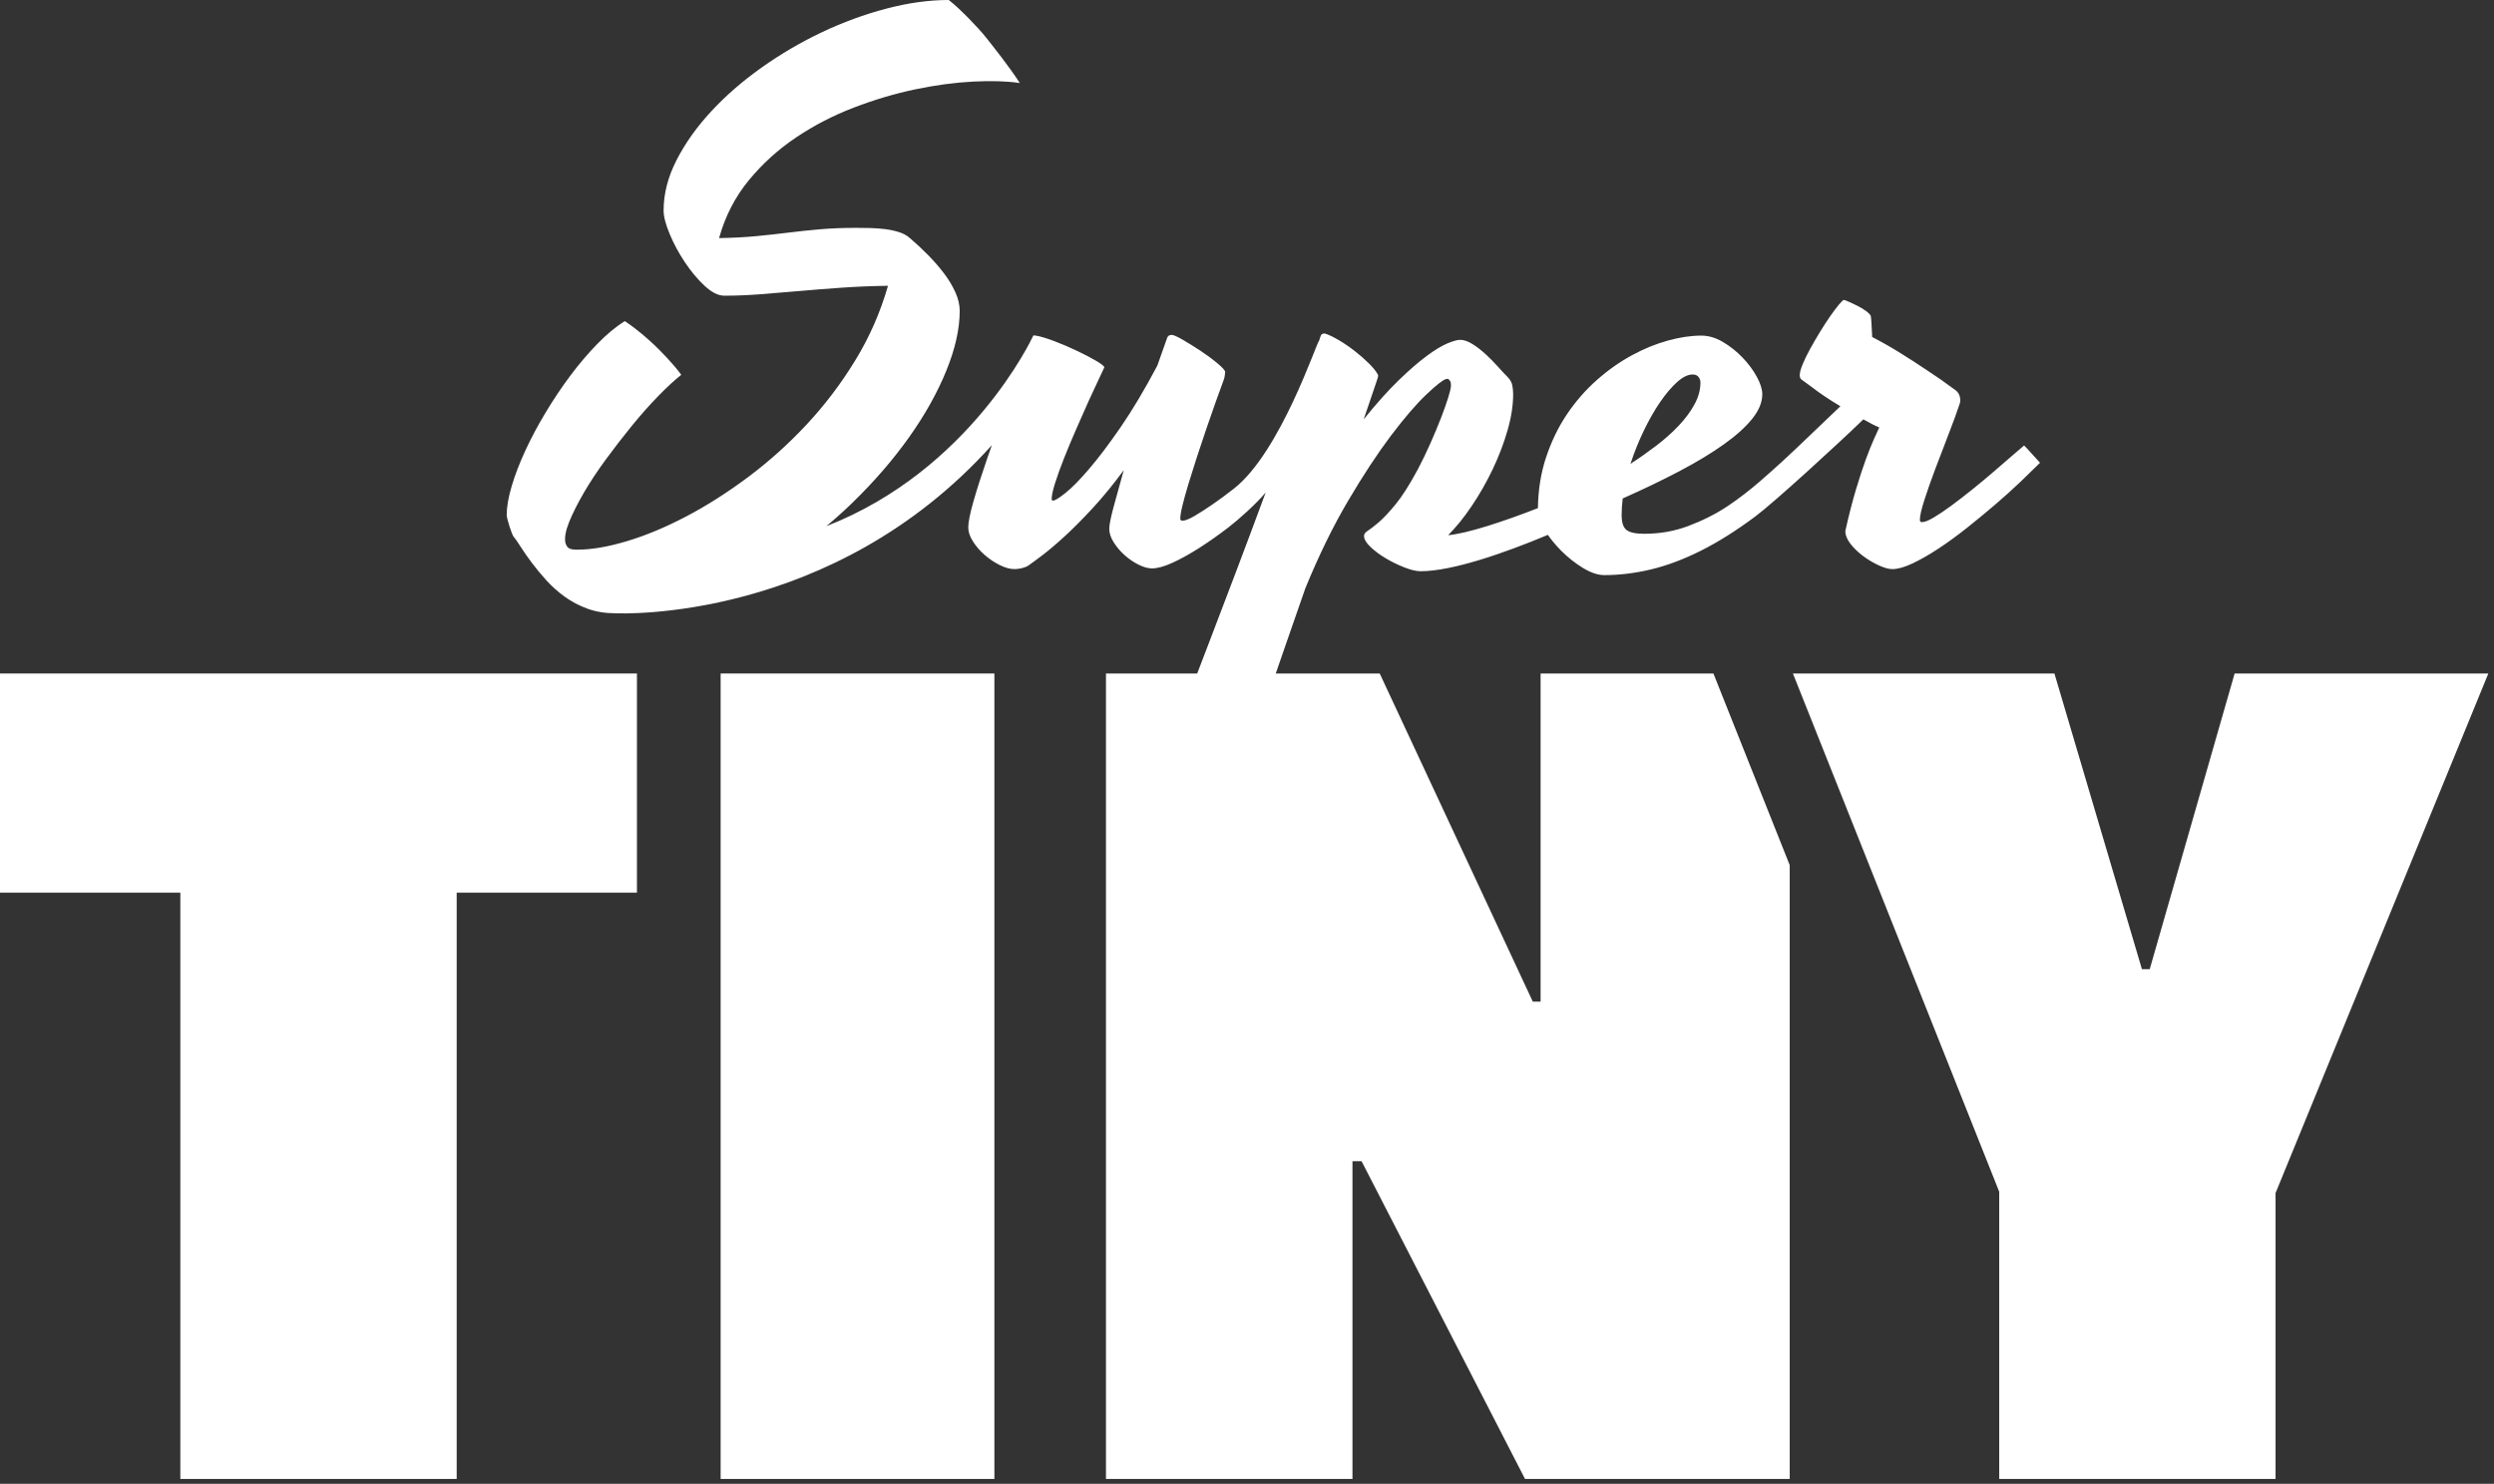 <?xml version="1.0" standalone="no"?>
<!DOCTYPE svg PUBLIC "-//W3C//DTD SVG 1.1//EN" "http://www.w3.org/Graphics/SVG/1.1/DTD/svg11.dtd">
<svg width="100%" height="100%" viewBox="0 0 410 244" version="1.1" xmlns="http://www.w3.org/2000/svg" xmlns:xlink="http://www.w3.org/1999/xlink" xml:space="preserve" style="fill-rule:evenodd;clip-rule:evenodd;stroke-linejoin:round;stroke-miterlimit:1.414;">
    <rect x="0" y="0" width="410" height="244" fill="#333333" stroke="none"/>
    <g transform="matrix(1,0,0,1,-0.172,-0.454)">
        <path d="M104.881,147.25L75.248,147.25L75.248,243.656L29.818,243.656L29.818,147.25L0.172,147.25L0.172,111.205L104.881,111.205L104.881,147.25Z" style="fill:white;fill-rule:nonzero;"/>
        <rect x="118.641" y="111.205" width="45.004" height="132.451" style="fill:white;"/>
        <path d="M222.51,243.656L181.987,243.656L181.987,111.205L226.989,111.205L252.157,165.166L253.438,165.166L253.438,111.205L281.849,111.205L294.389,142.715L294.389,243.656L250.877,243.656L224.004,191.4L222.51,191.4L222.51,243.656Z" style="fill:white;"/>
        <path d="M409.241,111.205L374.261,196.639L374.261,243.656L328.833,243.656L328.833,196.426L294.919,111.205L337.909,111.205L352.294,159.834L353.573,159.834L367.532,111.205L409.241,111.205Z" style="fill:white;fill-rule:nonzero;"/>
        <path d="M101.319,101.301L101.305,101.301C99.639,101.301 98.12,101.048 96.745,100.545C95.37,100.043 94.121,99.383 92.998,98.571C91.875,97.757 90.869,96.858 89.977,95.868C89.086,94.881 88.292,93.923 87.594,92.992C86.899,92.064 86.297,91.201 85.795,90.41C85.292,89.613 84.865,89.005 84.516,88.577C84.479,88.499 84.4,88.319 84.285,88.027C84.168,87.736 84.051,87.406 83.936,87.038C83.819,86.669 83.713,86.303 83.616,85.936C83.521,85.566 83.471,85.306 83.471,85.151C83.471,83.834 83.742,82.256 84.285,80.415C84.827,78.577 85.573,76.63 86.521,74.578C87.469,72.526 88.582,70.432 89.862,68.306C91.139,66.176 92.496,64.151 93.926,62.235C95.359,60.317 96.843,58.575 98.37,57.006C99.902,55.437 101.402,54.187 102.873,53.259C105.046,54.673 106.868,56.372 107.722,57.168C108.572,57.961 110.911,60.324 112.166,62.088C111.042,62.979 109.778,64.151 108.363,65.604C106.95,67.056 105.517,68.672 104.062,70.454C102.613,72.235 101.188,74.074 99.794,75.973C98.4,77.869 97.19,79.699 96.162,81.462C95.138,83.223 94.336,84.822 93.751,86.255C93.171,87.688 92.959,88.829 93.113,89.682C93.229,90.107 93.414,90.41 93.666,90.582C93.917,90.757 94.373,90.843 95.032,90.843C97.395,90.843 100.125,90.38 103.221,89.449C106.319,88.521 109.553,87.174 112.922,85.411C116.292,83.651 119.69,81.49 123.119,78.935C126.544,76.38 129.76,73.494 132.762,70.28C135.764,67.065 138.435,63.54 140.777,59.708C143.121,55.873 144.911,51.786 146.152,47.45C143.442,47.488 140.866,47.595 138.425,47.77C135.986,47.942 133.662,48.126 131.453,48.322C129.246,48.514 127.135,48.689 125.122,48.845C123.109,48.998 121.153,49.078 119.255,49.078C118.245,49.078 117.164,48.534 116.002,47.45C114.84,46.365 113.755,45.068 112.748,43.557C111.743,42.046 110.91,40.498 110.253,38.911C109.593,37.321 109.264,36.044 109.264,35.077C109.264,32.327 109.971,29.567 111.384,26.799C112.797,24.03 114.695,21.356 117.078,18.782C119.457,16.205 122.219,13.806 125.356,11.578C128.491,9.351 131.791,7.415 135.259,5.769C138.727,4.125 142.259,2.826 145.862,1.878C149.462,0.929 152.891,0.454 156.144,0.454C157.82,1.737 160.915,4.914 162.281,6.632C163.525,8.196 166.107,11.451 167.82,14.105C165.688,13.794 163.121,13.717 160.121,13.872C157.12,14.027 153.955,14.455 150.623,15.149C147.293,15.849 143.933,16.845 140.545,18.143C137.157,19.44 133.993,21.075 131.049,23.053C128.105,25.027 125.511,27.379 123.262,30.109C121.018,32.839 119.391,36.007 118.382,39.608C120.629,39.568 122.662,39.461 124.484,39.287C126.303,39.114 128.067,38.92 129.768,38.707C131.473,38.493 133.217,38.309 134.996,38.157C136.78,38.001 138.753,37.923 140.923,37.923C141.62,37.923 142.375,37.931 143.189,37.951C144.003,37.97 144.815,38.029 145.628,38.126C146.442,38.223 147.215,38.387 147.951,38.62C148.688,38.853 149.287,39.181 149.753,39.608C150.798,40.498 151.806,41.438 152.773,42.425C153.742,43.413 154.614,44.418 155.388,45.446C156.162,46.471 156.782,47.509 157.245,48.553C157.713,49.599 157.943,50.605 157.943,51.575C157.943,54.518 157.209,57.8 155.738,61.421C154.263,65.042 152.222,68.691 149.609,72.371C146.995,76.05 143.907,79.621 140.342,83.09C138.95,84.445 137.509,85.742 136.018,86.981C159.751,77.738 169.906,55.908 169.922,55.873C170,55.681 170.067,55.595 170.125,55.612C170.183,55.633 170.289,55.642 170.444,55.642C171.181,55.759 172.188,56.058 173.467,56.542C174.744,57.025 175.992,57.558 177.212,58.139C178.434,58.719 179.487,59.272 180.379,59.793C181.269,60.318 181.716,60.676 181.716,60.871C181.599,61.141 181.301,61.78 180.815,62.787C180.329,63.795 179.769,65.003 179.131,66.416C178.493,67.832 177.814,69.36 177.099,71.007C176.38,72.653 175.72,74.231 175.121,75.741C174.521,77.252 174.028,78.616 173.641,79.837C173.252,81.057 173.059,81.956 173.059,82.537C173.059,82.692 173.135,82.77 173.291,82.77C173.602,82.77 174.28,82.354 175.327,81.52C176.37,80.69 177.658,79.382 179.186,77.599C180.718,75.819 182.452,73.525 184.39,70.715C186.323,67.908 188.337,64.529 190.429,60.58L192.054,55.989C192.171,55.681 192.425,55.525 192.81,55.525C193.082,55.525 193.671,55.786 194.582,56.309C195.492,56.833 196.459,57.433 197.487,58.111C198.512,58.789 199.433,59.466 200.247,60.144C201.059,60.821 201.505,61.296 201.583,61.566C201.583,61.682 201.563,61.885 201.524,62.176C201.486,62.467 201.427,62.709 201.351,62.903C200.962,63.948 200.515,65.178 200.014,66.591C199.51,68.005 198.997,69.477 198.475,71.007C197.953,72.536 197.437,74.075 196.933,75.625C196.431,77.175 195.975,78.616 195.57,79.952C195.162,81.29 194.834,82.47 194.582,83.497C194.33,84.522 194.204,85.269 194.204,85.733C194.204,85.966 194.321,86.081 194.555,86.081C194.979,86.081 195.628,85.83 196.5,85.327C197.371,84.824 198.366,84.183 199.49,83.409C200.612,82.634 201.799,81.769 203.034,80.795C210.685,74.781 216.572,56.842 217.034,56.456C217.152,56.029 217.257,55.729 217.355,55.554C217.452,55.381 217.655,55.292 217.963,55.292C218.585,55.487 219.336,55.846 220.231,56.367C221.12,56.889 222.002,57.492 222.873,58.169C223.745,58.847 224.527,59.533 225.227,60.23C225.924,60.927 226.406,61.53 226.676,62.032C226.755,62.148 226.744,62.351 226.649,62.641C226.551,62.932 226.445,63.251 226.33,63.6L224.355,69.41C226.445,66.816 228.363,64.676 230.106,62.99C231.846,61.304 233.388,59.969 234.724,58.983C236.06,57.994 237.192,57.308 238.124,56.92C239.05,56.534 239.748,56.339 240.211,56.339C240.834,56.339 241.51,56.57 242.247,57.036C242.983,57.499 243.708,58.062 244.423,58.719C245.14,59.38 245.81,60.057 246.429,60.754C247.048,61.452 247.571,62.013 247.998,62.437C248.422,62.865 248.685,63.321 248.782,63.804C248.877,64.289 248.926,64.781 248.926,65.284C248.926,67.105 248.618,69.091 247.998,71.24C247.377,73.389 246.565,75.519 245.557,77.629C244.551,79.74 243.409,81.745 242.129,83.642C240.853,85.538 239.553,87.146 238.238,88.463C241.366,88.184 247.269,86.246 252.998,84.011C253.042,81.03 253.476,78.283 254.301,75.769C255.172,73.117 256.326,70.726 257.756,68.596C259.192,66.467 260.827,64.587 262.666,62.962C264.504,61.334 266.422,59.98 268.417,58.894C270.411,57.811 272.395,56.997 274.37,56.456C276.347,55.914 278.166,55.642 279.834,55.642C281.032,55.642 282.224,55.989 283.403,56.687C284.586,57.384 285.661,58.237 286.627,59.243C287.598,60.252 288.38,61.304 288.979,62.409C289.583,63.512 289.882,64.473 289.882,65.284C289.882,66.602 289.329,67.947 288.227,69.321C287.122,70.697 285.562,72.101 283.548,73.534C281.536,74.967 279.116,76.429 276.289,77.919C273.459,79.41 270.343,80.912 266.936,82.421C266.819,83.35 266.761,84.261 266.761,85.153C266.761,86.352 267.023,87.166 267.544,87.591C268.069,88.018 269.046,88.23 270.48,88.23C273.035,88.23 275.446,87.805 277.71,86.953C279.978,86.102 282.176,85.027 284.249,83.642C288.035,81.113 291.27,78.042 293.207,76.298C295.142,74.558 300.814,69.049 302.717,67.262L302.72,67.259C301.75,66.678 300.879,66.128 300.104,65.604C299.329,65.081 298.673,64.609 298.128,64.182C297.472,63.717 296.891,63.291 296.385,62.904C296.156,62.787 296.039,62.535 296.039,62.149C296.039,61.722 296.206,61.113 296.533,60.319C296.863,59.524 297.28,58.672 297.784,57.761C298.286,56.853 298.827,55.922 299.407,54.974C299.99,54.026 300.549,53.165 301.092,52.388C301.634,51.614 302.11,50.985 302.514,50.501C302.922,50.017 303.183,49.774 303.3,49.774C303.378,49.774 303.638,49.872 304.082,50.066C304.528,50.258 305.006,50.483 305.508,50.733C306.011,50.985 306.474,51.266 306.901,51.575C307.327,51.885 307.599,52.157 307.716,52.388C307.752,52.583 307.793,52.99 307.832,53.607C307.87,54.229 307.908,54.984 307.948,55.874C309.457,56.65 311.008,57.528 312.596,58.517C314.182,59.505 315.635,60.444 316.952,61.335C318.499,62.343 319.973,63.368 321.366,64.413C321.869,64.724 322.189,65.111 322.325,65.576C322.461,66.04 322.472,66.447 322.353,66.795C321.849,68.306 321.222,70.03 320.466,71.965C319.712,73.903 318.984,75.8 318.288,77.658C317.59,79.519 316.999,81.202 316.515,82.712C316.033,84.223 315.788,85.309 315.788,85.966C315.788,86.197 315.908,86.314 316.138,86.314C316.563,86.314 317.201,86.064 318.058,85.558C318.908,85.056 319.887,84.397 320.991,83.584C322.092,82.77 323.244,81.879 324.446,80.913C325.647,79.943 326.798,78.985 327.902,78.036C329.005,77.088 330.003,76.226 330.892,75.45C331.784,74.675 332.46,74.095 332.927,73.709C333.276,74.056 333.691,74.503 334.174,75.045C334.661,75.587 335.113,76.089 335.541,76.555C334.688,77.408 333.624,78.443 332.347,79.663C331.068,80.882 329.681,82.132 328.194,83.409C326.701,84.687 325.153,85.966 323.544,87.244C321.936,88.521 320.37,89.665 318.839,90.67C317.309,91.679 315.886,92.49 314.57,93.111C313.253,93.731 312.149,94.04 311.258,94.04C310.679,94.04 309.94,93.837 309.051,93.431C308.161,93.023 307.307,92.52 306.497,91.92C305.683,91.318 304.987,90.651 304.404,89.916C303.823,89.18 303.534,88.463 303.534,87.766C304.114,85.172 304.695,82.906 305.276,80.971C305.858,79.032 306.399,77.378 306.901,76.003C307.406,74.628 307.853,73.515 308.239,72.662C308.624,71.812 308.915,71.173 309.11,70.746C308.644,70.552 308.2,70.338 307.774,70.107C307.346,69.875 306.92,69.641 306.497,69.41L306.493,69.414C306.402,69.51 306.306,69.603 306.204,69.695C302.369,73.414 291.881,83.025 288.808,85.327C285.65,87.688 282.64,89.587 279.774,91.02C276.909,92.451 274.169,93.478 271.554,94.097C268.939,94.717 266.393,95.027 263.915,95.027C262.871,95.027 261.709,94.639 260.43,93.866C259.152,93.089 257.959,92.151 256.857,91.048C256.006,90.197 255.265,89.317 254.633,88.408C247.493,91.407 238.92,94.388 233.709,94.388C233.008,94.388 232.138,94.186 231.093,93.778C230.047,93.372 229.03,92.878 228.043,92.298C227.053,91.717 226.204,91.087 225.489,90.41C224.769,89.732 224.413,89.121 224.413,88.579C224.413,88.27 224.616,87.99 225.022,87.738C225.43,87.486 226.018,87.03 226.793,86.372C227.567,85.714 228.499,84.725 229.582,83.409C230.666,82.092 231.885,80.176 233.242,77.658C233.979,76.264 234.673,74.823 235.334,73.331C235.993,71.84 236.571,70.446 237.077,69.147C237.579,67.849 237.976,66.728 238.267,65.778C238.559,64.831 238.705,64.181 238.705,63.831C238.705,63.484 238.654,63.243 238.559,63.106C238.46,62.971 238.374,62.865 238.294,62.787C238.141,62.748 238.006,62.748 237.889,62.787C237.348,62.943 236.254,63.804 234.608,65.373C232.961,66.939 231.035,69.186 228.825,72.11C226.621,75.036 224.276,78.597 221.797,82.801C219.317,87.001 216.976,91.792 214.769,97.177C212.95,102.367 209.736,111.685 209.736,111.685L196.804,111.684C196.804,111.684 201.031,100.653 203.412,94.359C205.039,90.06 206.648,85.756 208.24,81.447C206.585,83.409 203.72,85.956 202.077,87.213C200.429,88.473 198.833,89.596 197.284,90.584C195.734,91.57 194.282,92.375 192.926,92.995C191.572,93.613 190.445,93.922 189.558,93.922C188.897,93.922 188.163,93.719 187.35,93.314C186.537,92.906 185.77,92.383 185.054,91.745C184.339,91.107 183.738,90.401 183.254,89.626C182.768,88.851 182.53,88.115 182.53,87.418C182.53,86.799 182.76,85.616 183.225,83.873C183.69,82.131 184.253,80.099 184.91,77.774C183.168,80.138 181.464,82.217 179.797,84.02C178.132,85.818 176.604,87.36 175.209,88.637C173.815,89.915 172.595,90.951 171.55,91.745C170.503,92.539 169.726,93.11 169.225,93.459C168.915,93.652 168.548,93.796 168.122,93.894C167.696,93.992 167.308,94.039 166.959,94.039C166.224,94.039 165.413,93.816 164.518,93.372C163.63,92.925 162.806,92.375 162.053,91.716C161.295,91.056 160.657,90.321 160.134,89.509C159.61,88.695 159.35,87.921 159.35,87.185C159.35,86.333 159.63,84.919 160.191,82.944C160.753,80.97 161.509,78.608 162.458,75.858C162.704,75.147 162.96,74.414 163.227,73.658C136.983,102.853 102.109,101.339 101.319,101.301L101.319,101.301ZM278.438,62.032C277.661,62.032 276.812,62.449 275.88,63.282C274.954,64.115 274.023,65.208 273.093,66.563C272.164,67.919 271.274,69.477 270.42,71.24C269.569,73.001 268.834,74.831 268.213,76.727C269.648,75.8 271.049,74.812 272.426,73.766C273.798,72.72 275.029,71.626 276.113,70.485C277.198,69.341 278.069,68.169 278.727,66.969C279.386,65.769 279.715,64.568 279.715,63.368C279.715,63.018 279.609,62.709 279.397,62.437C279.183,62.168 278.863,62.032 278.438,62.032L278.438,62.032Z" style="fill:white;"/>
    </g>
</svg>
